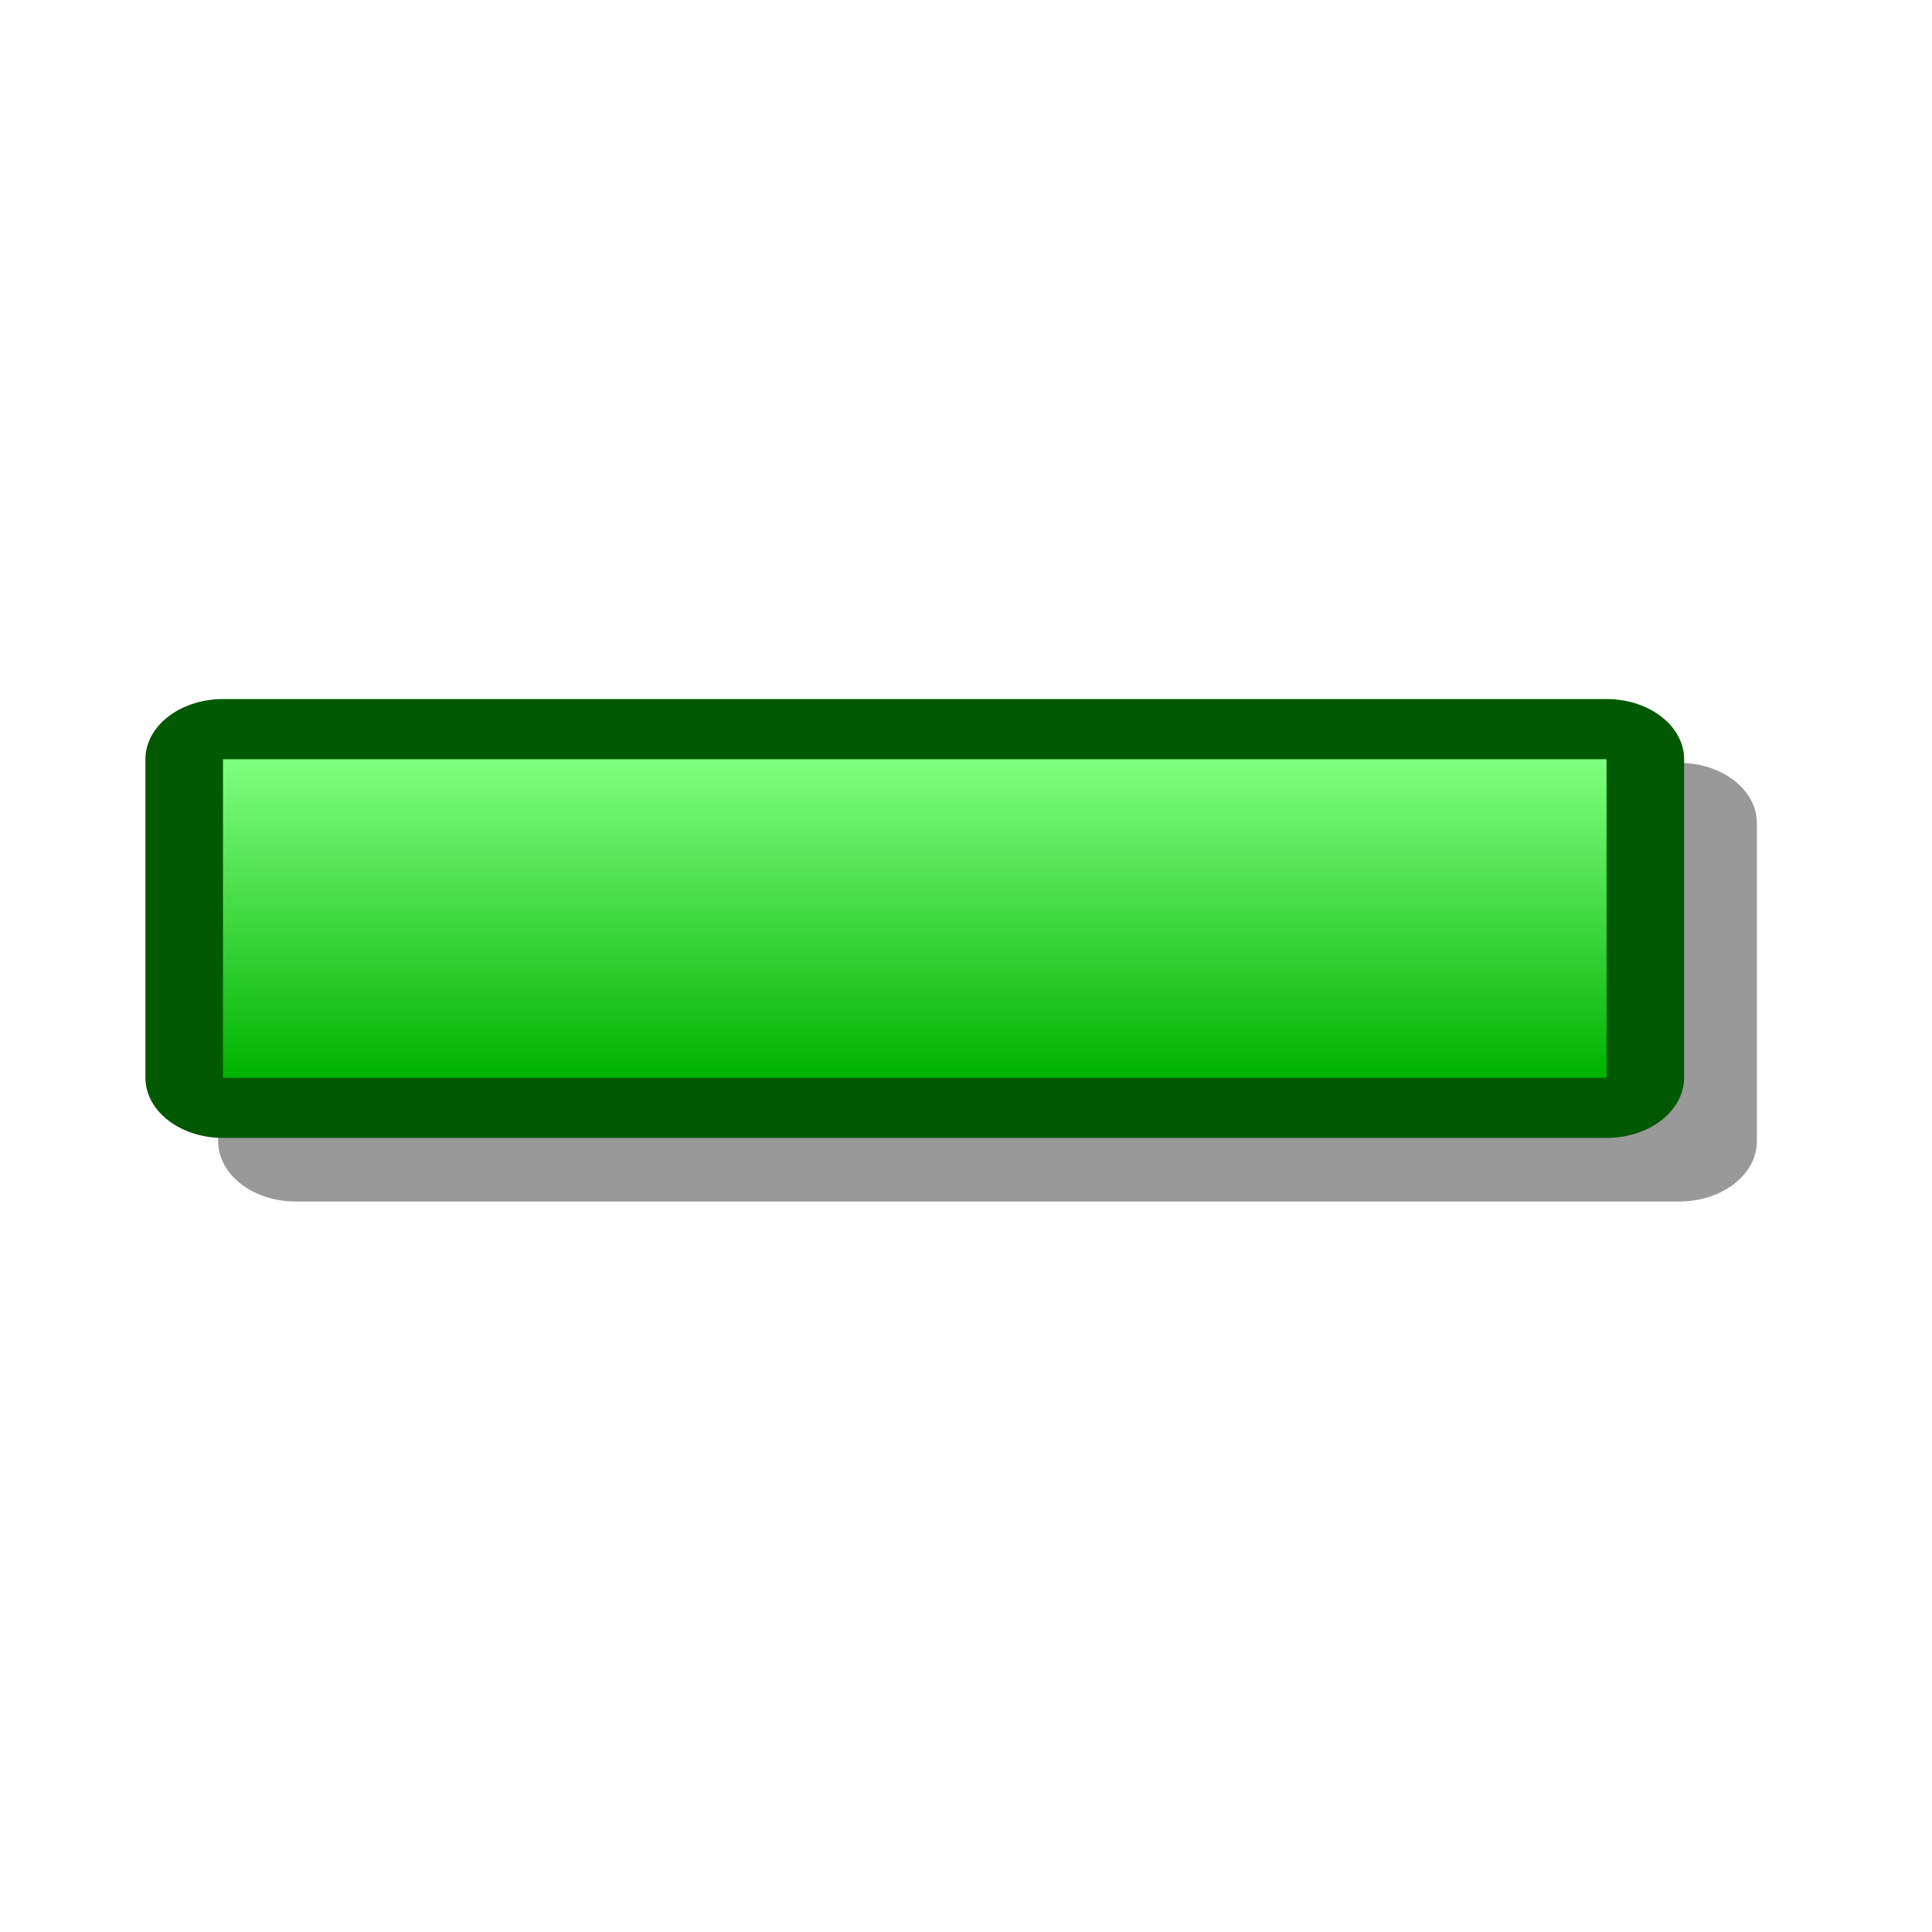 <?xml version="1.0" encoding="UTF-8" standalone="yes"?>
<svg version="1.1" width="64" height="64" color-interpolation="linearRGB"
     xmlns:svg="http://www.w3.org/2000/svg" xmlns="http://www.w3.org/2000/svg">
 <g>
  <path style="fill:none; stroke:#000000; stroke-opacity:0.4; stroke-width:5.908; stroke-linecap:round; stroke-linejoin:round"
        d="M6.54 25.25H59.22V40.87H6.54V25.25z"
        transform="matrix(0.87,0,0,0.675,4.107,10.22)"
  />
  <path style="fill:none; stroke:#005900; stroke-width:5.908; stroke-linecap:round; stroke-linejoin:round"
        d="M3.77 22.12H56.45V37.75H3.77V22.12z"
        transform="matrix(0.87,0,0,0.675,4.107,10.22)"
  />
  <linearGradient id="gradient0" gradientUnits="userSpaceOnUse" x1="178.44" y1="22.12" x2="178.44" y2="37.75">
   <stop offset="0" stop-color="#80ff80"/>
   <stop offset="1" stop-color="#00b300"/>
  </linearGradient>
  <path style="fill:url(#gradient0)"
        d="M3.77 22.12H56.45V37.75H3.77V22.12z"
        transform="matrix(0.87,0,0,0.675,4.107,10.22)"
  />
 </g>
</svg>

